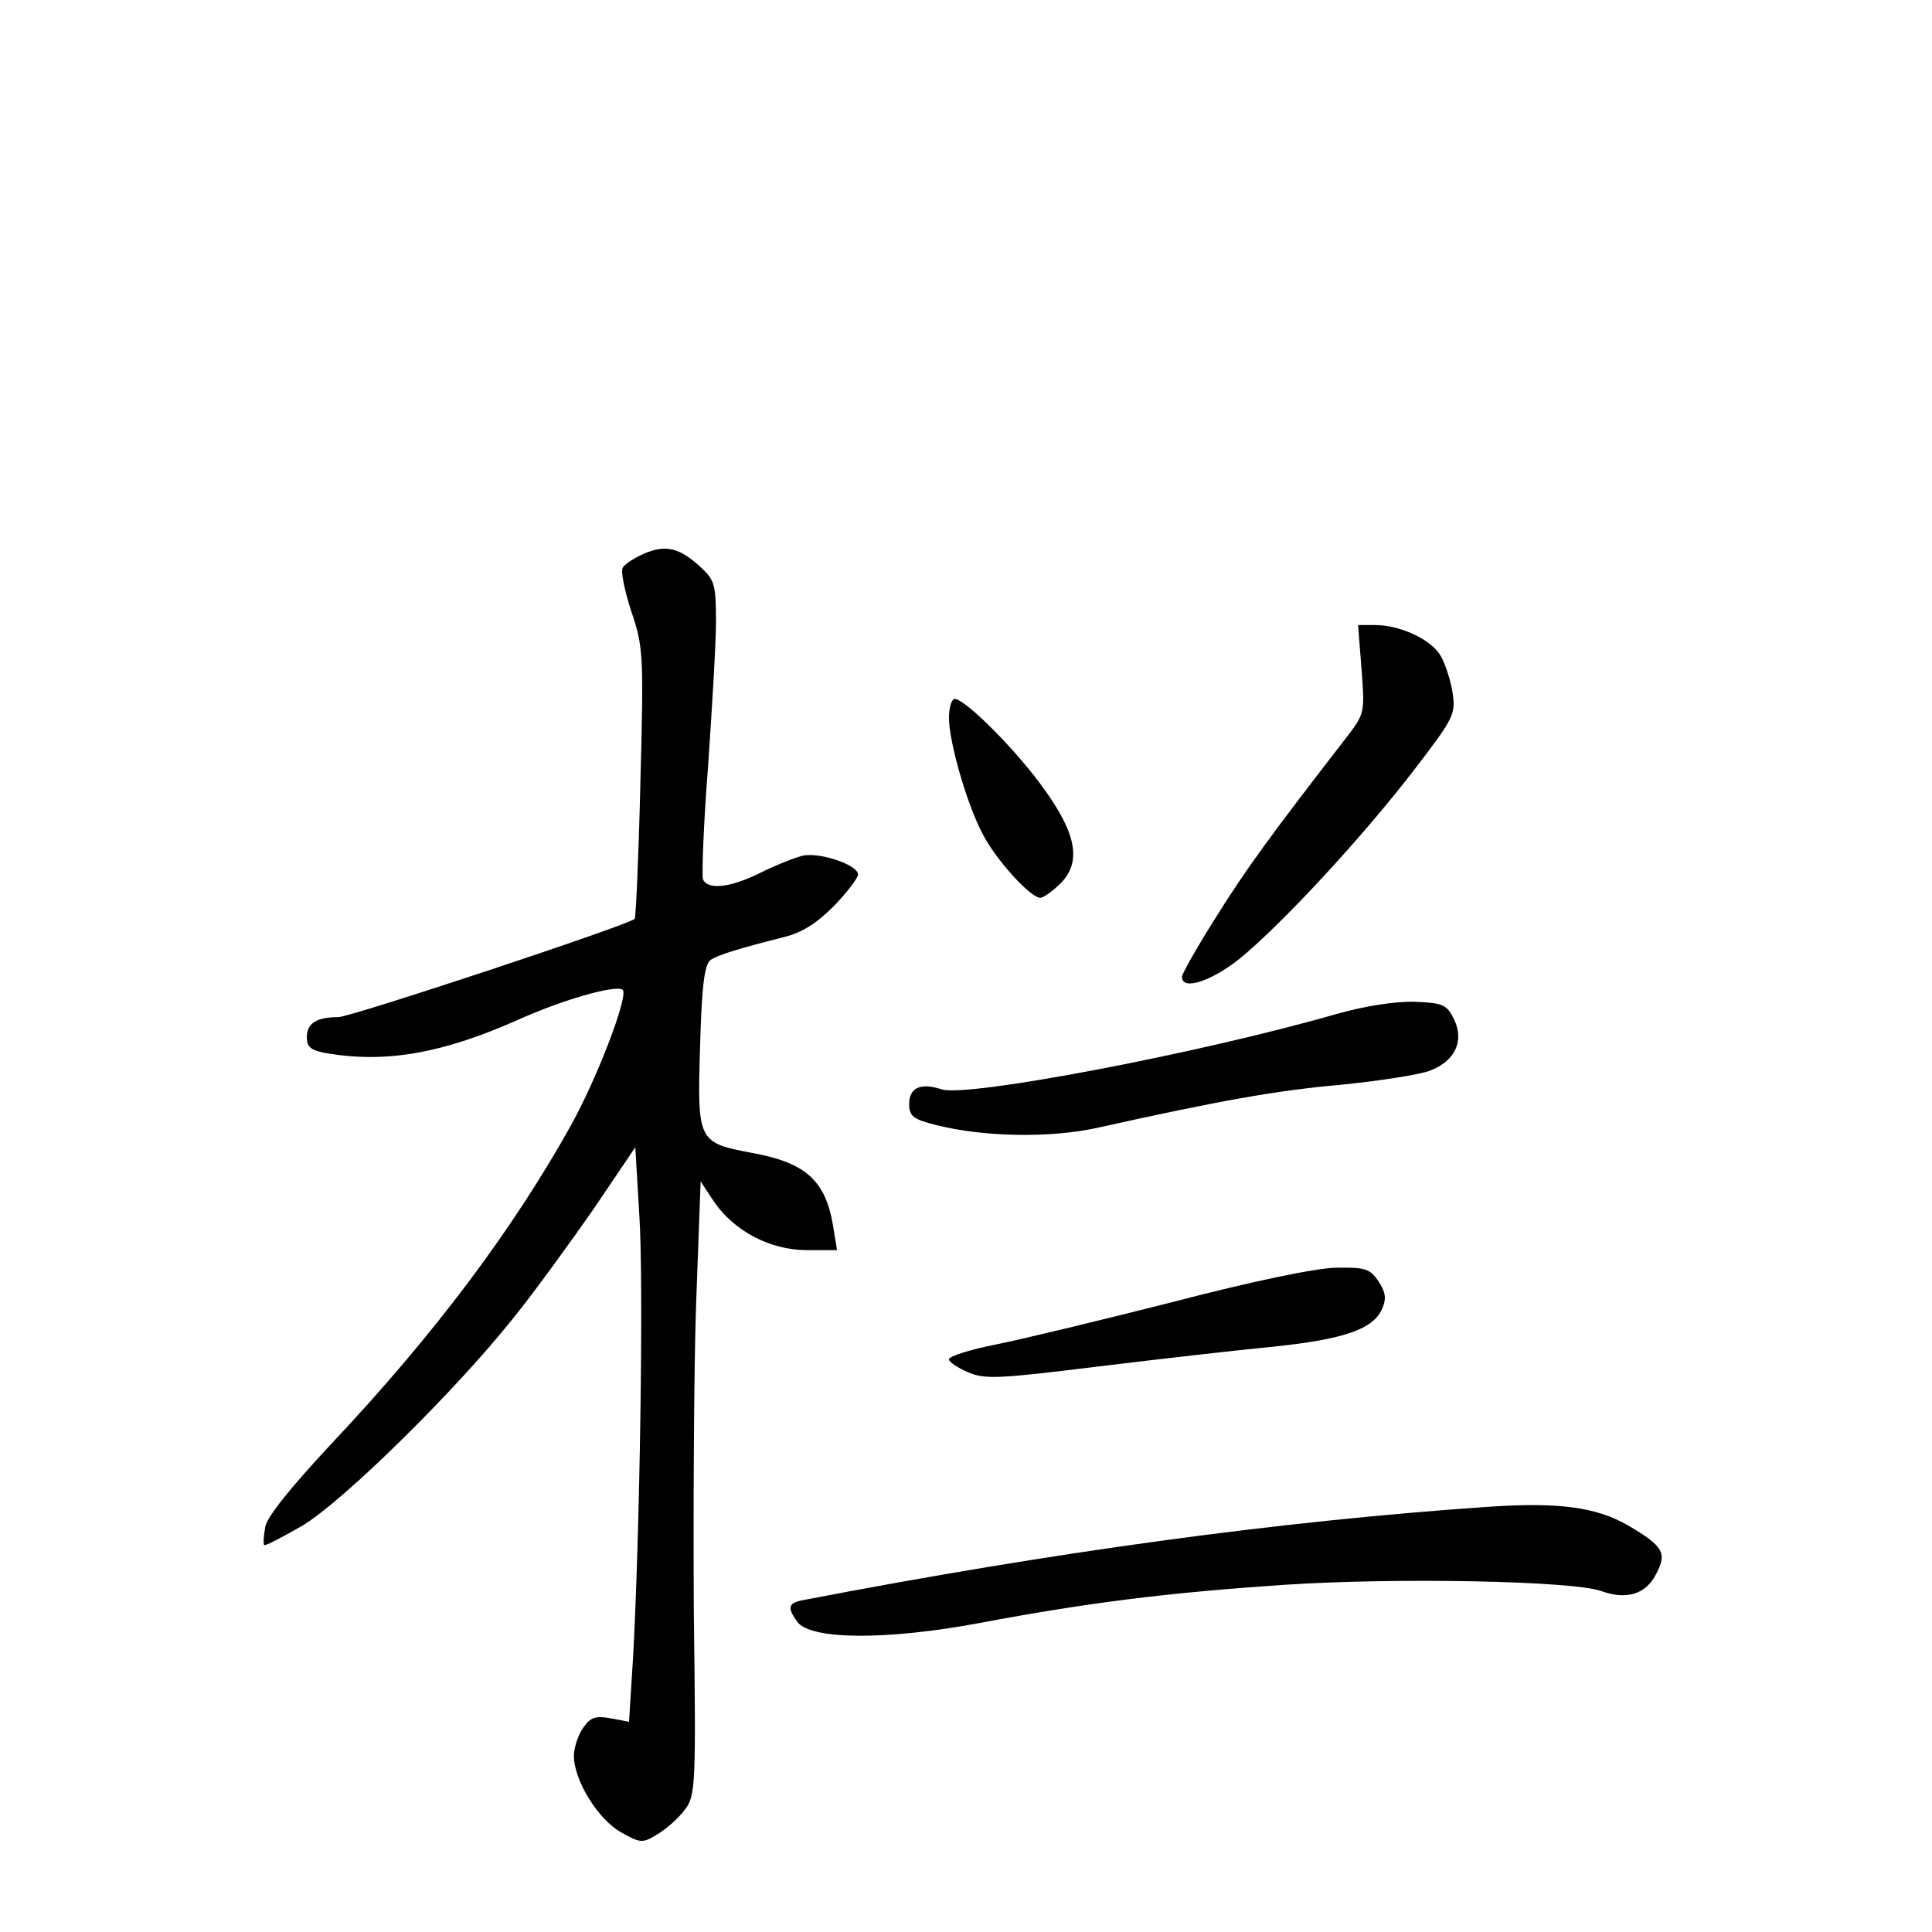 <?xml version="1.0" standalone="no"?>
<!DOCTYPE svg PUBLIC "-//W3C//DTD SVG 20010904//EN"
 "http://www.w3.org/TR/2001/REC-SVG-20010904/DTD/svg10.dtd">
<svg version="1.0" xmlns="http://www.w3.org/2000/svg"
 width="340pt" height="340pt" viewBox="0 0 340 340"
 preserveAspectRatio="xMidYMid meet">
<g transform="translate(0,340) scale(0.1,-0.1)"
fill="#000000" stroke="none">
<path d="M1134 2426 c-18 -8 -35 -19 -38 -25 -4 -6 3 -40 15 -77 21 -62 22
-76 16 -300 -3 -130 -8 -238 -10 -241 -11 -11 -500 -173 -522 -173 -38 0 -55
-11 -55 -35 0 -18 7 -24 38 -29 104 -17 202 1 333 59 77 35 174 63 185 53 10
-11 -44 -153 -91 -238 -103 -185 -242 -370 -422 -561 -70 -75 -112 -127 -116
-145 -3 -16 -4 -31 -2 -33 2 -2 32 14 67 34 73 44 269 237 371 365 38 47 101
134 142 193 l73 108 7 -118 c8 -117 1 -565 -11 -781 l-7 -112 -32 6 c-27 5
-36 2 -49 -17 -9 -13 -16 -35 -16 -49 0 -43 42 -111 82 -134 35 -20 39 -20 65
-4 15 9 37 28 48 43 19 25 20 39 16 349 -1 178 0 421 4 540 l8 217 23 -35 c36
-53 100 -86 164 -86 l53 0 -7 43 c-13 79 -48 111 -142 128 -96 18 -97 20 -92
187 3 110 8 146 19 153 14 9 50 20 129 40 32 8 57 24 88 55 23 24 42 49 42 55
0 17 -68 40 -98 33 -15 -4 -48 -17 -74 -30 -52 -26 -93 -31 -101 -11 -2 7 1
96 9 197 7 102 14 217 14 256 0 64 -2 73 -27 96 -37 34 -61 40 -99 24z"/>
<path d="M2396 2223 c6 -75 5 -79 -22 -115 -138 -178 -183 -240 -234 -322 -33
-52 -60 -100 -60 -105 0 -25 52 -8 103 33 75 62 213 211 304 329 73 95 75 100
69 140 -4 23 -14 53 -22 65 -18 28 -71 52 -114 52 l-30 0 6 -77z"/>
<path d="M1670 2137 c0 -42 31 -151 59 -204 22 -44 84 -113 102 -113 5 0 22
12 36 26 36 37 28 86 -30 166 -46 65 -138 158 -157 158 -5 0 -10 -15 -10 -33z"/>
<path d="M2350 1615 c-236 -68 -649 -147 -693 -132 -37 12 -57 3 -57 -26 0
-21 7 -27 48 -37 83 -21 200 -23 282 -5 216 48 316 66 430 76 69 7 140 18 157
25 44 17 60 52 42 90 -13 26 -19 29 -69 31 -34 1 -87 -7 -140 -22z"/>
<path d="M2065 1109 c-126 -32 -267 -66 -312 -75 -46 -9 -83 -21 -83 -26 0 -5
15 -15 34 -23 29 -13 56 -11 227 10 107 13 246 29 309 35 126 13 176 31 192
66 8 18 7 29 -6 49 -15 22 -23 25 -74 24 -34 0 -149 -24 -287 -60z"/>
<path d="M2615 748 c-363 -25 -760 -79 -1202 -164 -26 -5 -28 -13 -10 -38 23
-32 157 -33 322 -2 192 36 329 53 535 67 197 13 508 7 558 -11 44 -16 79 -6
97 31 19 36 12 48 -49 84 -57 33 -123 42 -251 33z"/>
</g>
</svg>
